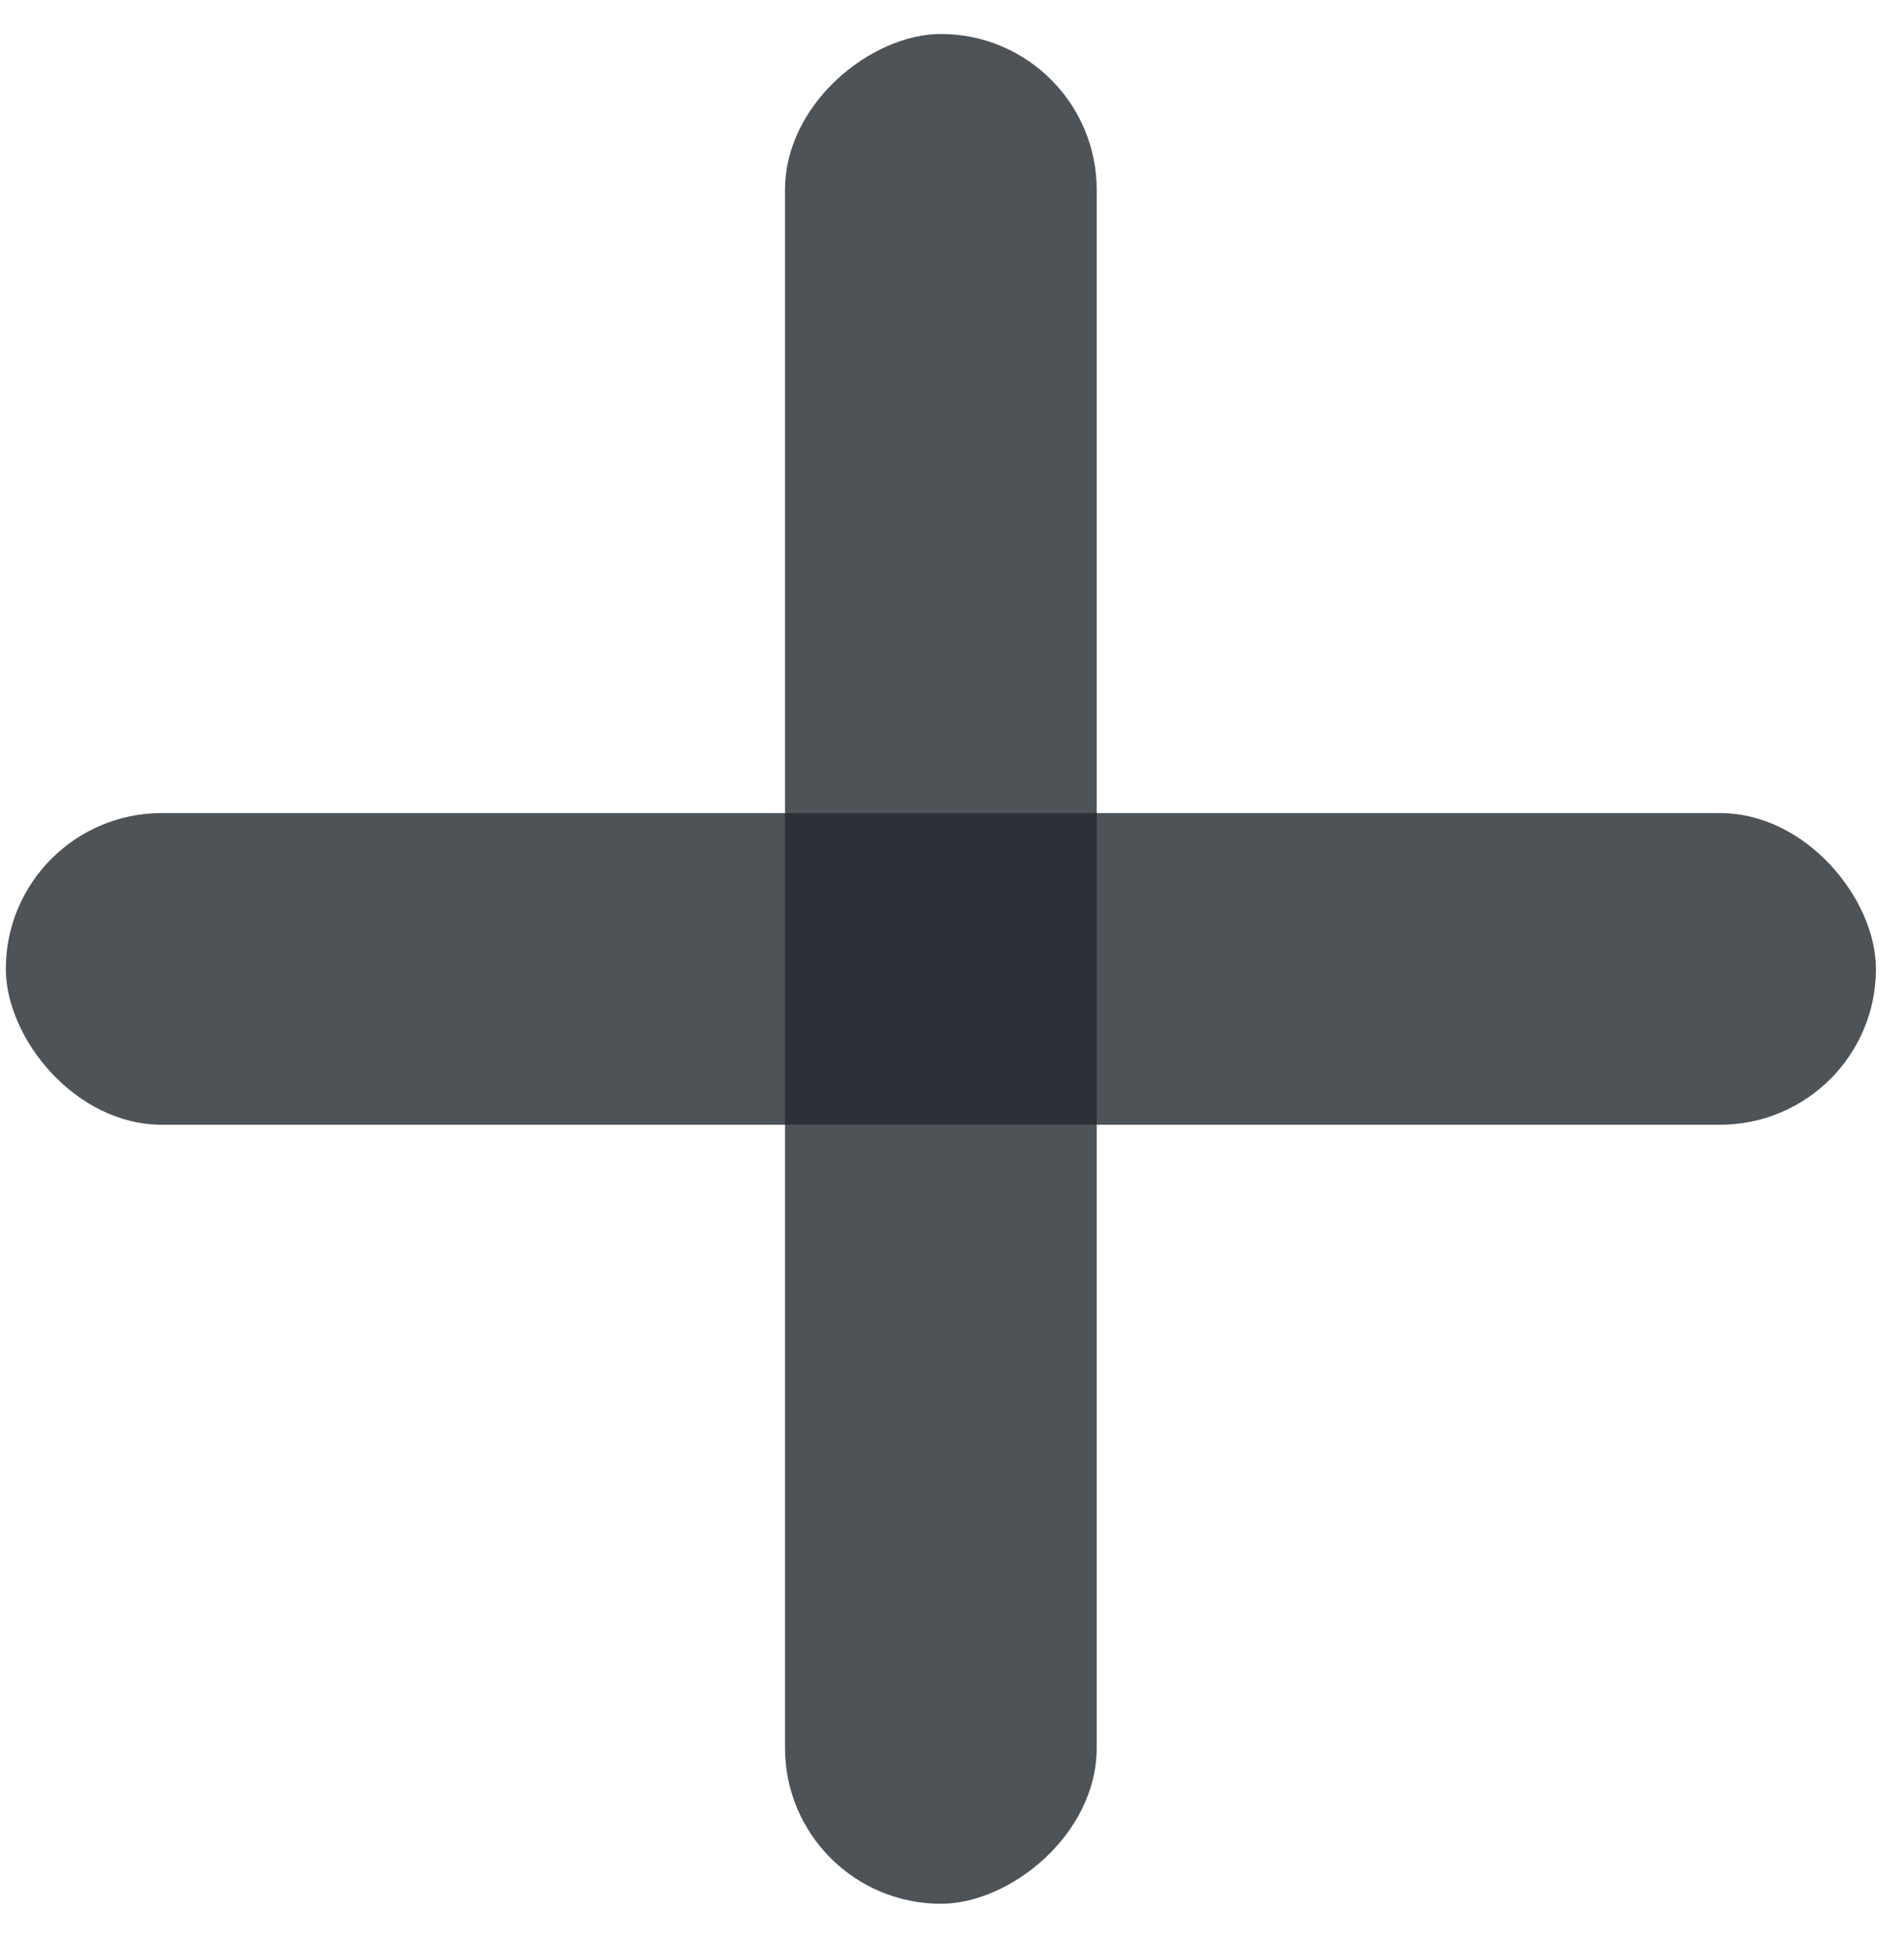 <svg width="34" height="35" viewBox="0 0 34 35" fill="none" xmlns="http://www.w3.org/2000/svg">
<rect opacity="0.8" x="0.104" y="14.522" width="33.395" height="5.566" rx="2.783" fill="#22292F"/>
<rect opacity="0.8" x="19.584" y="0.607" width="33.395" height="5.566" rx="2.783" transform="rotate(90 19.584 0.607)" fill="#22292F"/>
</svg>
